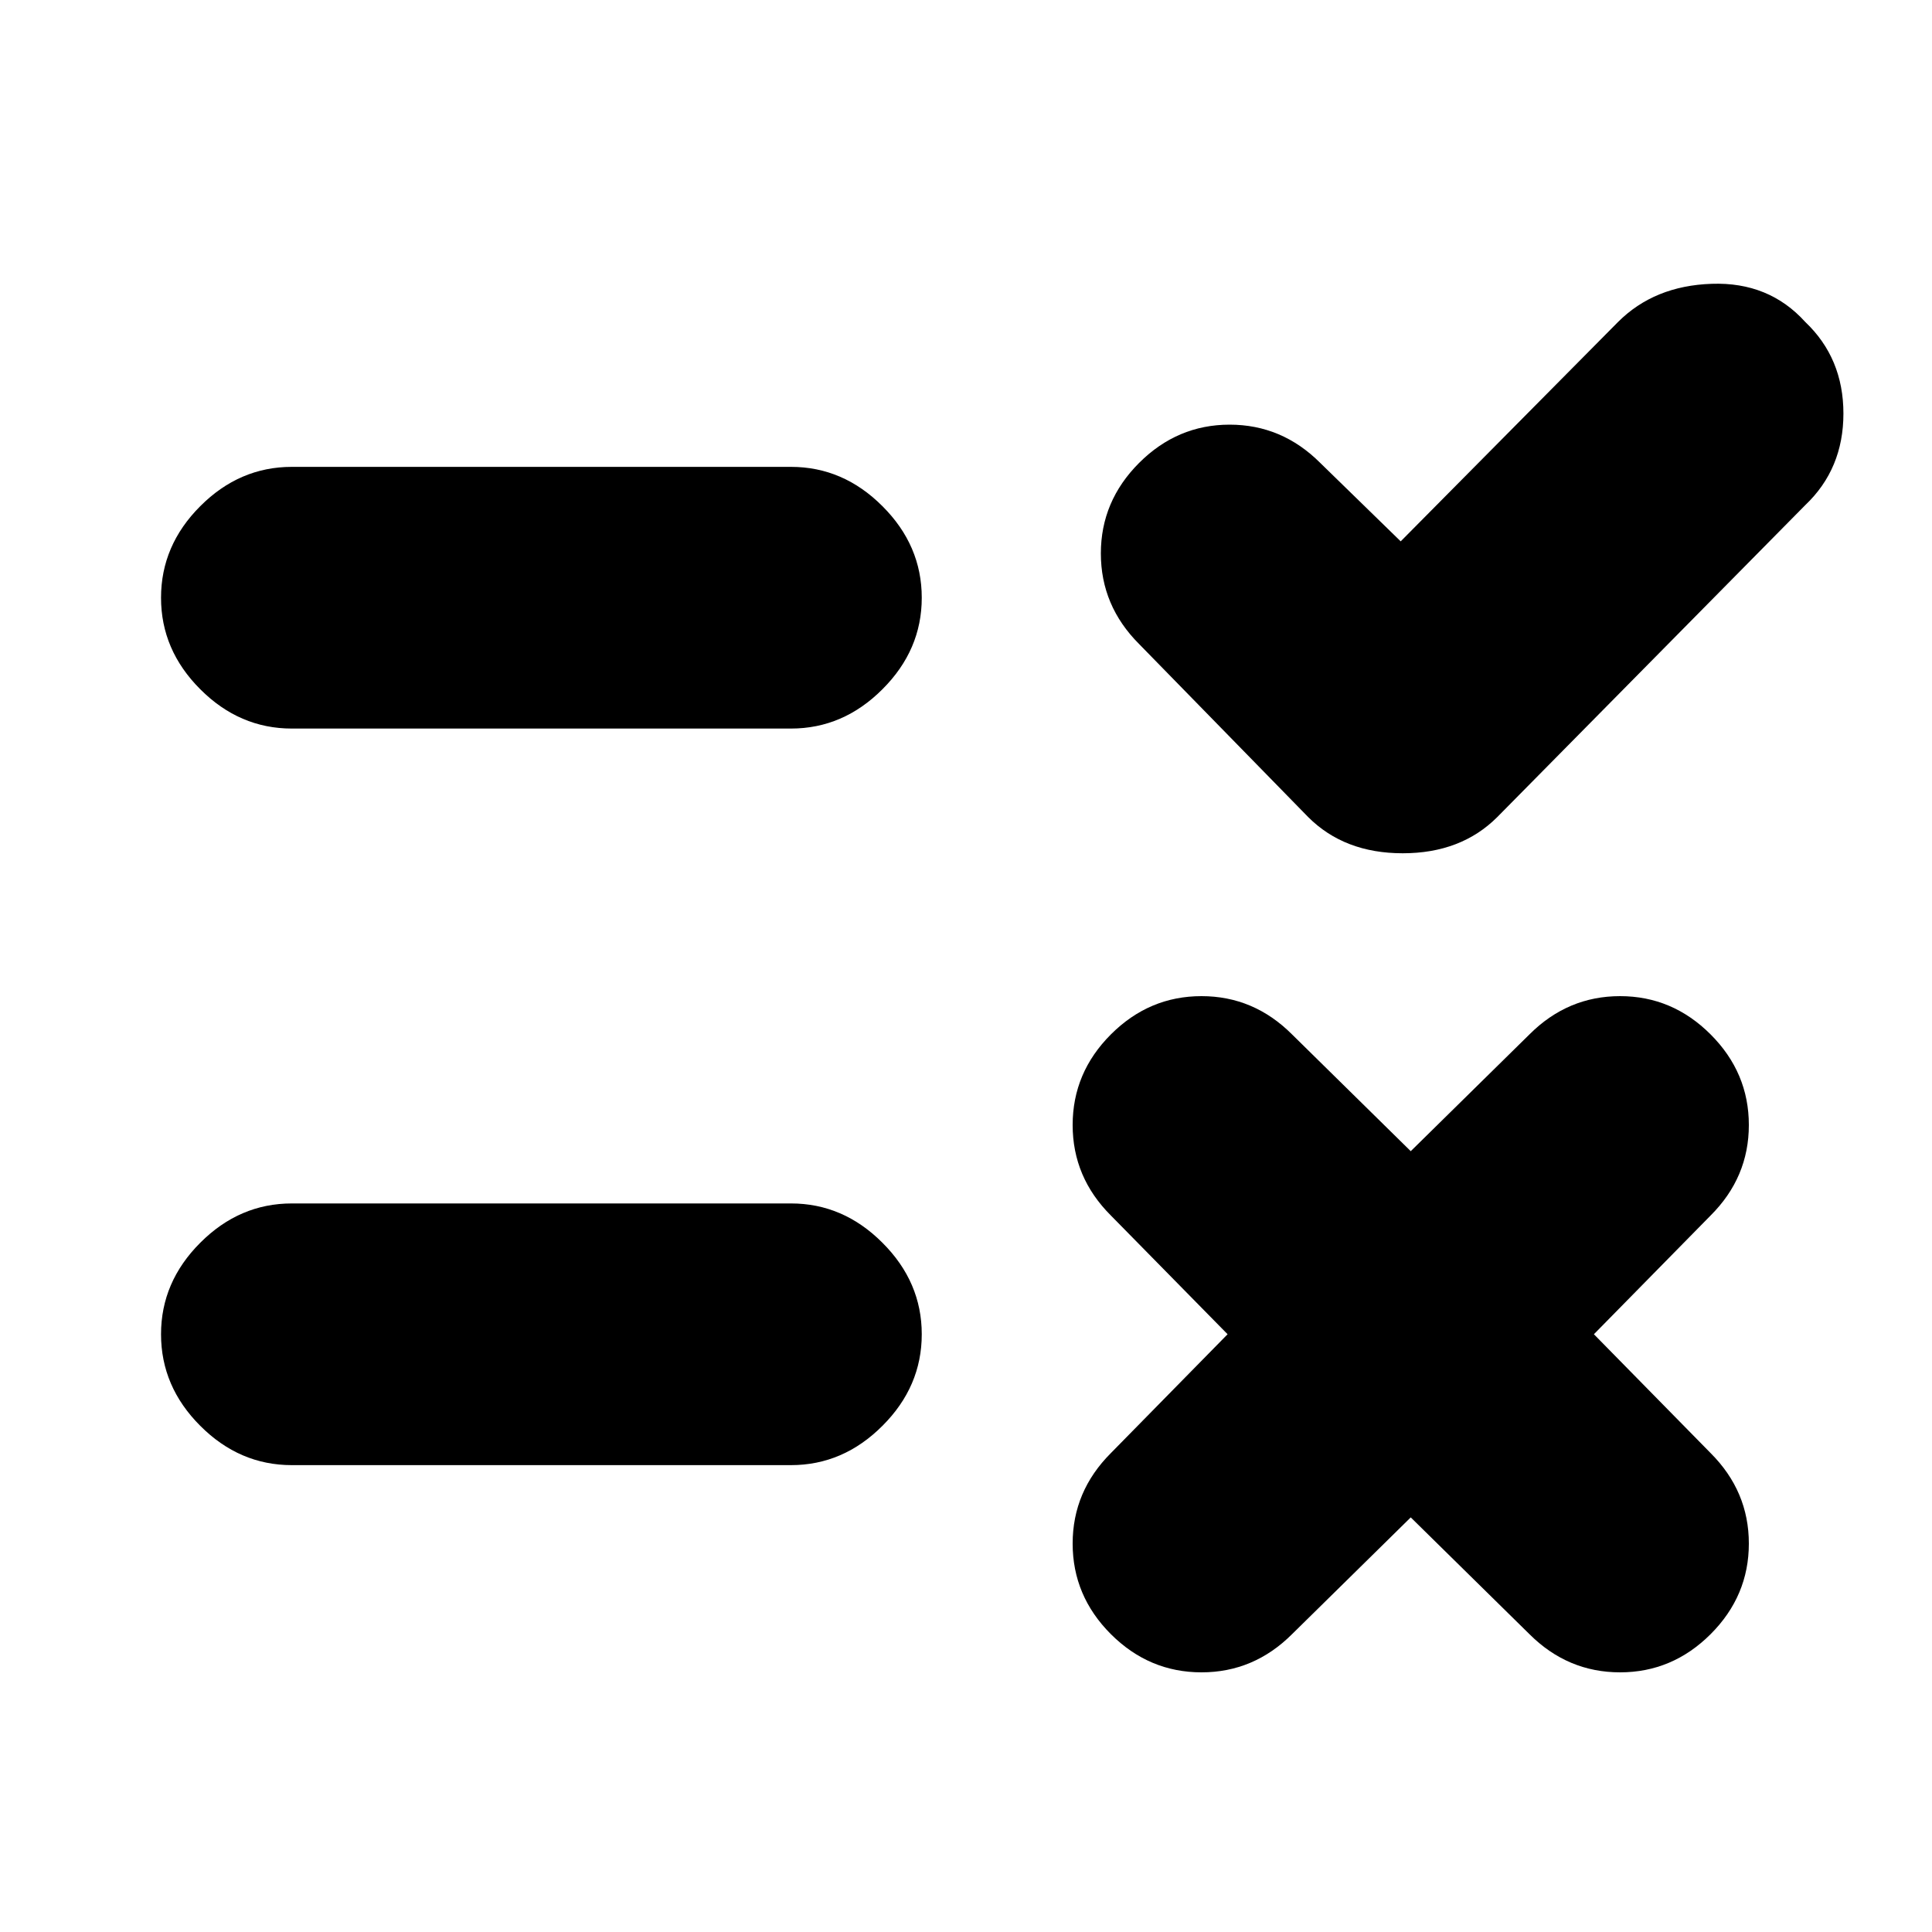 <svg xmlns="http://www.w3.org/2000/svg" height="20" width="20"><path d="M14.5 5.604 16.75 3.333Q17.125 2.958 17.719 2.938Q18.312 2.917 18.688 3.333Q19.083 3.708 19.083 4.281Q19.083 4.854 18.688 5.229L15.5 8.458Q15.125 8.833 14.521 8.833Q13.917 8.833 13.542 8.458L11.792 6.667Q11.396 6.271 11.396 5.729Q11.396 5.188 11.792 4.792Q12.188 4.396 12.729 4.396Q13.271 4.396 13.667 4.792ZM3.021 7.542Q2.479 7.542 2.073 7.135Q1.667 6.729 1.667 6.188Q1.667 5.646 2.073 5.24Q2.479 4.833 3.021 4.833H8.188Q8.729 4.833 9.135 5.24Q9.542 5.646 9.542 6.188Q9.542 6.729 9.135 7.135Q8.729 7.542 8.188 7.542ZM14.604 15.708 13.375 16.917Q12.979 17.312 12.438 17.312Q11.896 17.312 11.5 16.917Q11.104 16.521 11.104 15.979Q11.104 15.438 11.5 15.042L12.708 13.812L11.5 12.583Q11.104 12.188 11.104 11.646Q11.104 11.104 11.5 10.708Q11.896 10.312 12.438 10.312Q12.979 10.312 13.375 10.708L14.604 11.917L15.833 10.708Q16.229 10.312 16.771 10.312Q17.312 10.312 17.708 10.708Q18.104 11.104 18.104 11.646Q18.104 12.188 17.708 12.583L16.5 13.812L17.708 15.042Q18.104 15.438 18.104 15.979Q18.104 16.521 17.708 16.917Q17.312 17.312 16.771 17.312Q16.229 17.312 15.833 16.917ZM3.021 15.167Q2.479 15.167 2.073 14.76Q1.667 14.354 1.667 13.812Q1.667 13.271 2.073 12.865Q2.479 12.458 3.021 12.458H8.188Q8.729 12.458 9.135 12.865Q9.542 13.271 9.542 13.812Q9.542 14.354 9.135 14.76Q8.729 15.167 8.188 15.167Z"/></svg>